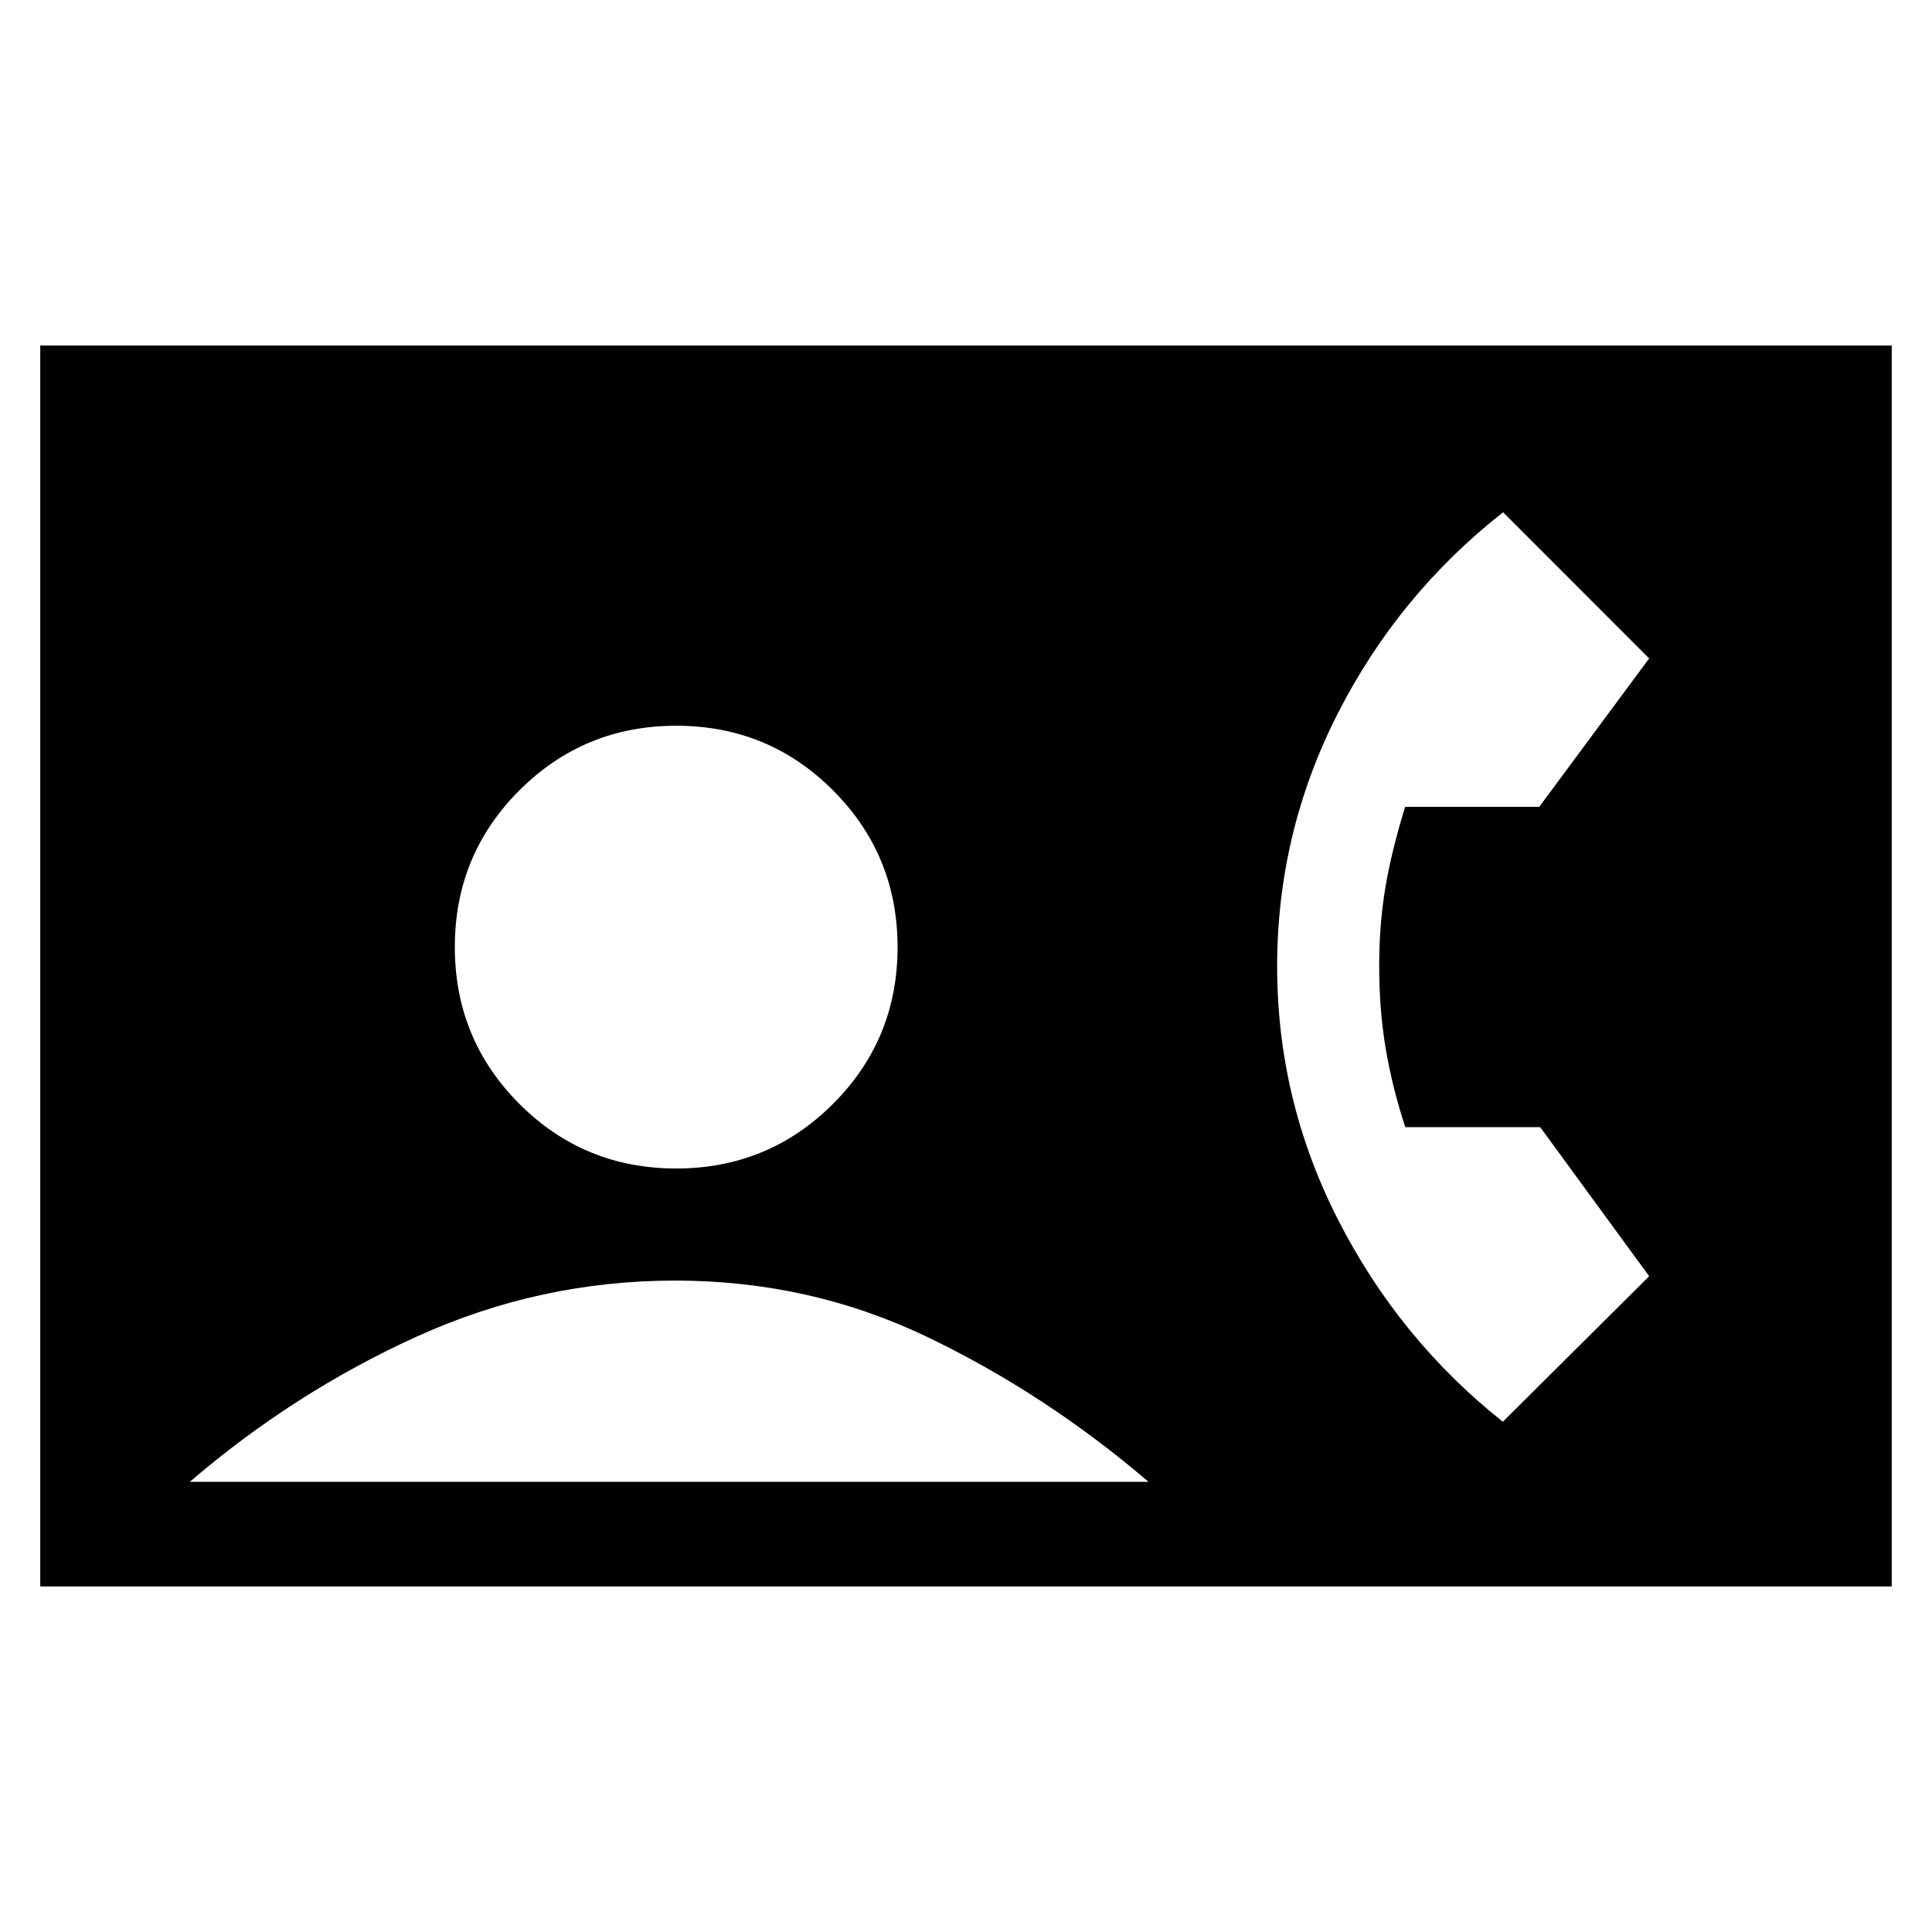 <svg xmlns="http://www.w3.org/2000/svg" height="20" viewBox="0 -960 960 960" width="20"><path d="M20-171.69v-616.62h920v616.62H20Zm315.95-207.69q45.82 0 77.93-32.07Q446-443.52 446-489.34q0-45.81-32.07-77.93-32.07-32.11-77.88-32.11-45.82 0-77.93 32.07Q226-535.24 226-489.43q0 45.82 32.07 77.93 32.07 32.12 77.88 32.12ZM94.31-223.69h476.38q-51-43.62-109.58-71.81-58.57-28.19-125.61-28.19-67.04 0-128.11 27.69-61.08 27.69-113.08 72.31Zm652.44-29.85 72.71-72.31-54.14-74.07h-67.01q-6.34-19.09-9.67-38.53T685.31-480q0-20.77 3.11-39.18 3.12-18.4 9.8-39.9h66.62l54.62-73.75-72.58-72.63q-52.03 40.85-82.15 100-30.12 59.15-30.12 125.68t30.29 125.9q30.28 59.36 81.85 100.34Z"/></svg>